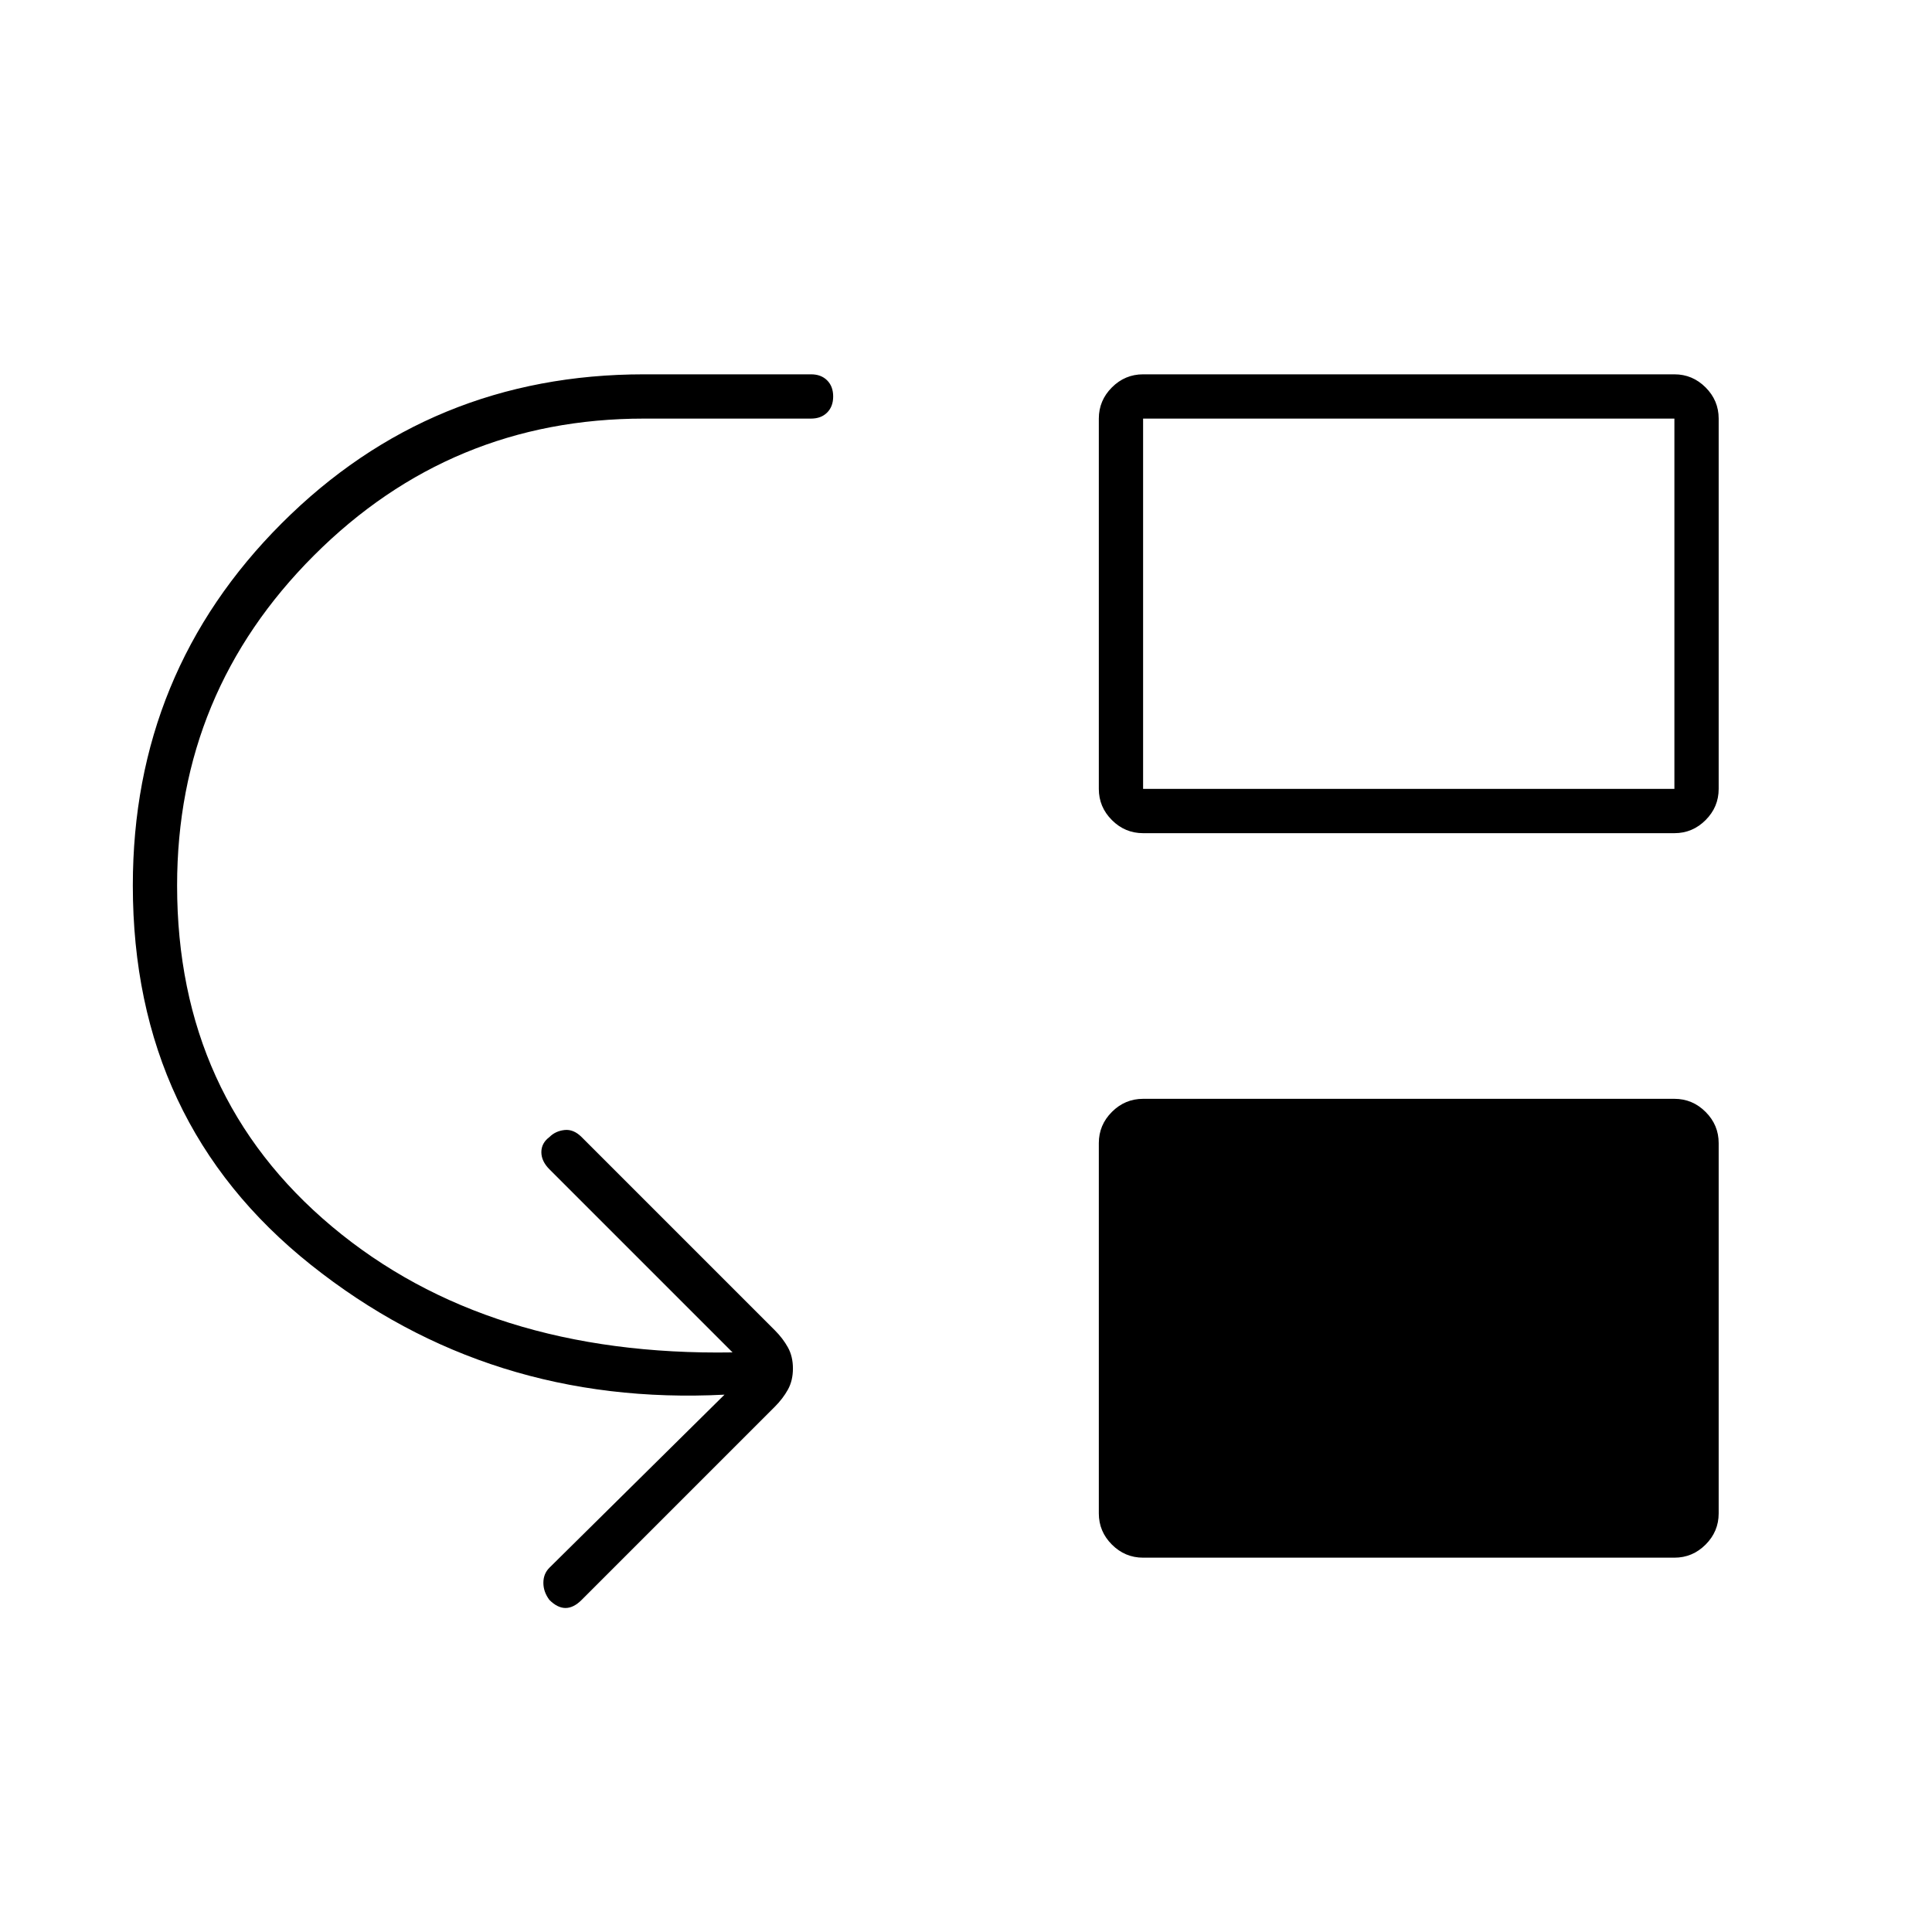 <svg xmlns="http://www.w3.org/2000/svg" width="48" height="48" viewBox="0 -960 960 960"><path d="M273-165q-3-4-3-8.5t3-7.5l87-86q-117 6-205.5-64.5T66-520q0-106 74-180t180-74h83q5 0 8 3t3 8q0 5-3 8t-8 3h-83q-96 0-164 68T88-520q0 105 77 169.5T364-288l-91-91q-4-4-4-8.5t4-7.5q3-3 7.5-3.5t8.5 3.5l96 96q4 4 6.5 8.5T394-280q0 6-2.5 10.5T385-261l-96 96q-4 4-8 4t-8-4Zm295-381q-9 0-15.5-6.5T546-568v-184q0-9 6.5-15.5T568-774h264q9 0 15.5 6.5T854-752v184q0 9-6.5 15.5T832-546H568Zm0-22h264v-184H568v184Zm0 382q-9 0-15.5-6.5T546-208v-184q0-9 6.5-15.5T568-414h264q9 0 15.5 6.5T854-392v184q0 9-6.5 15.5T832-186H568Z"/></svg>